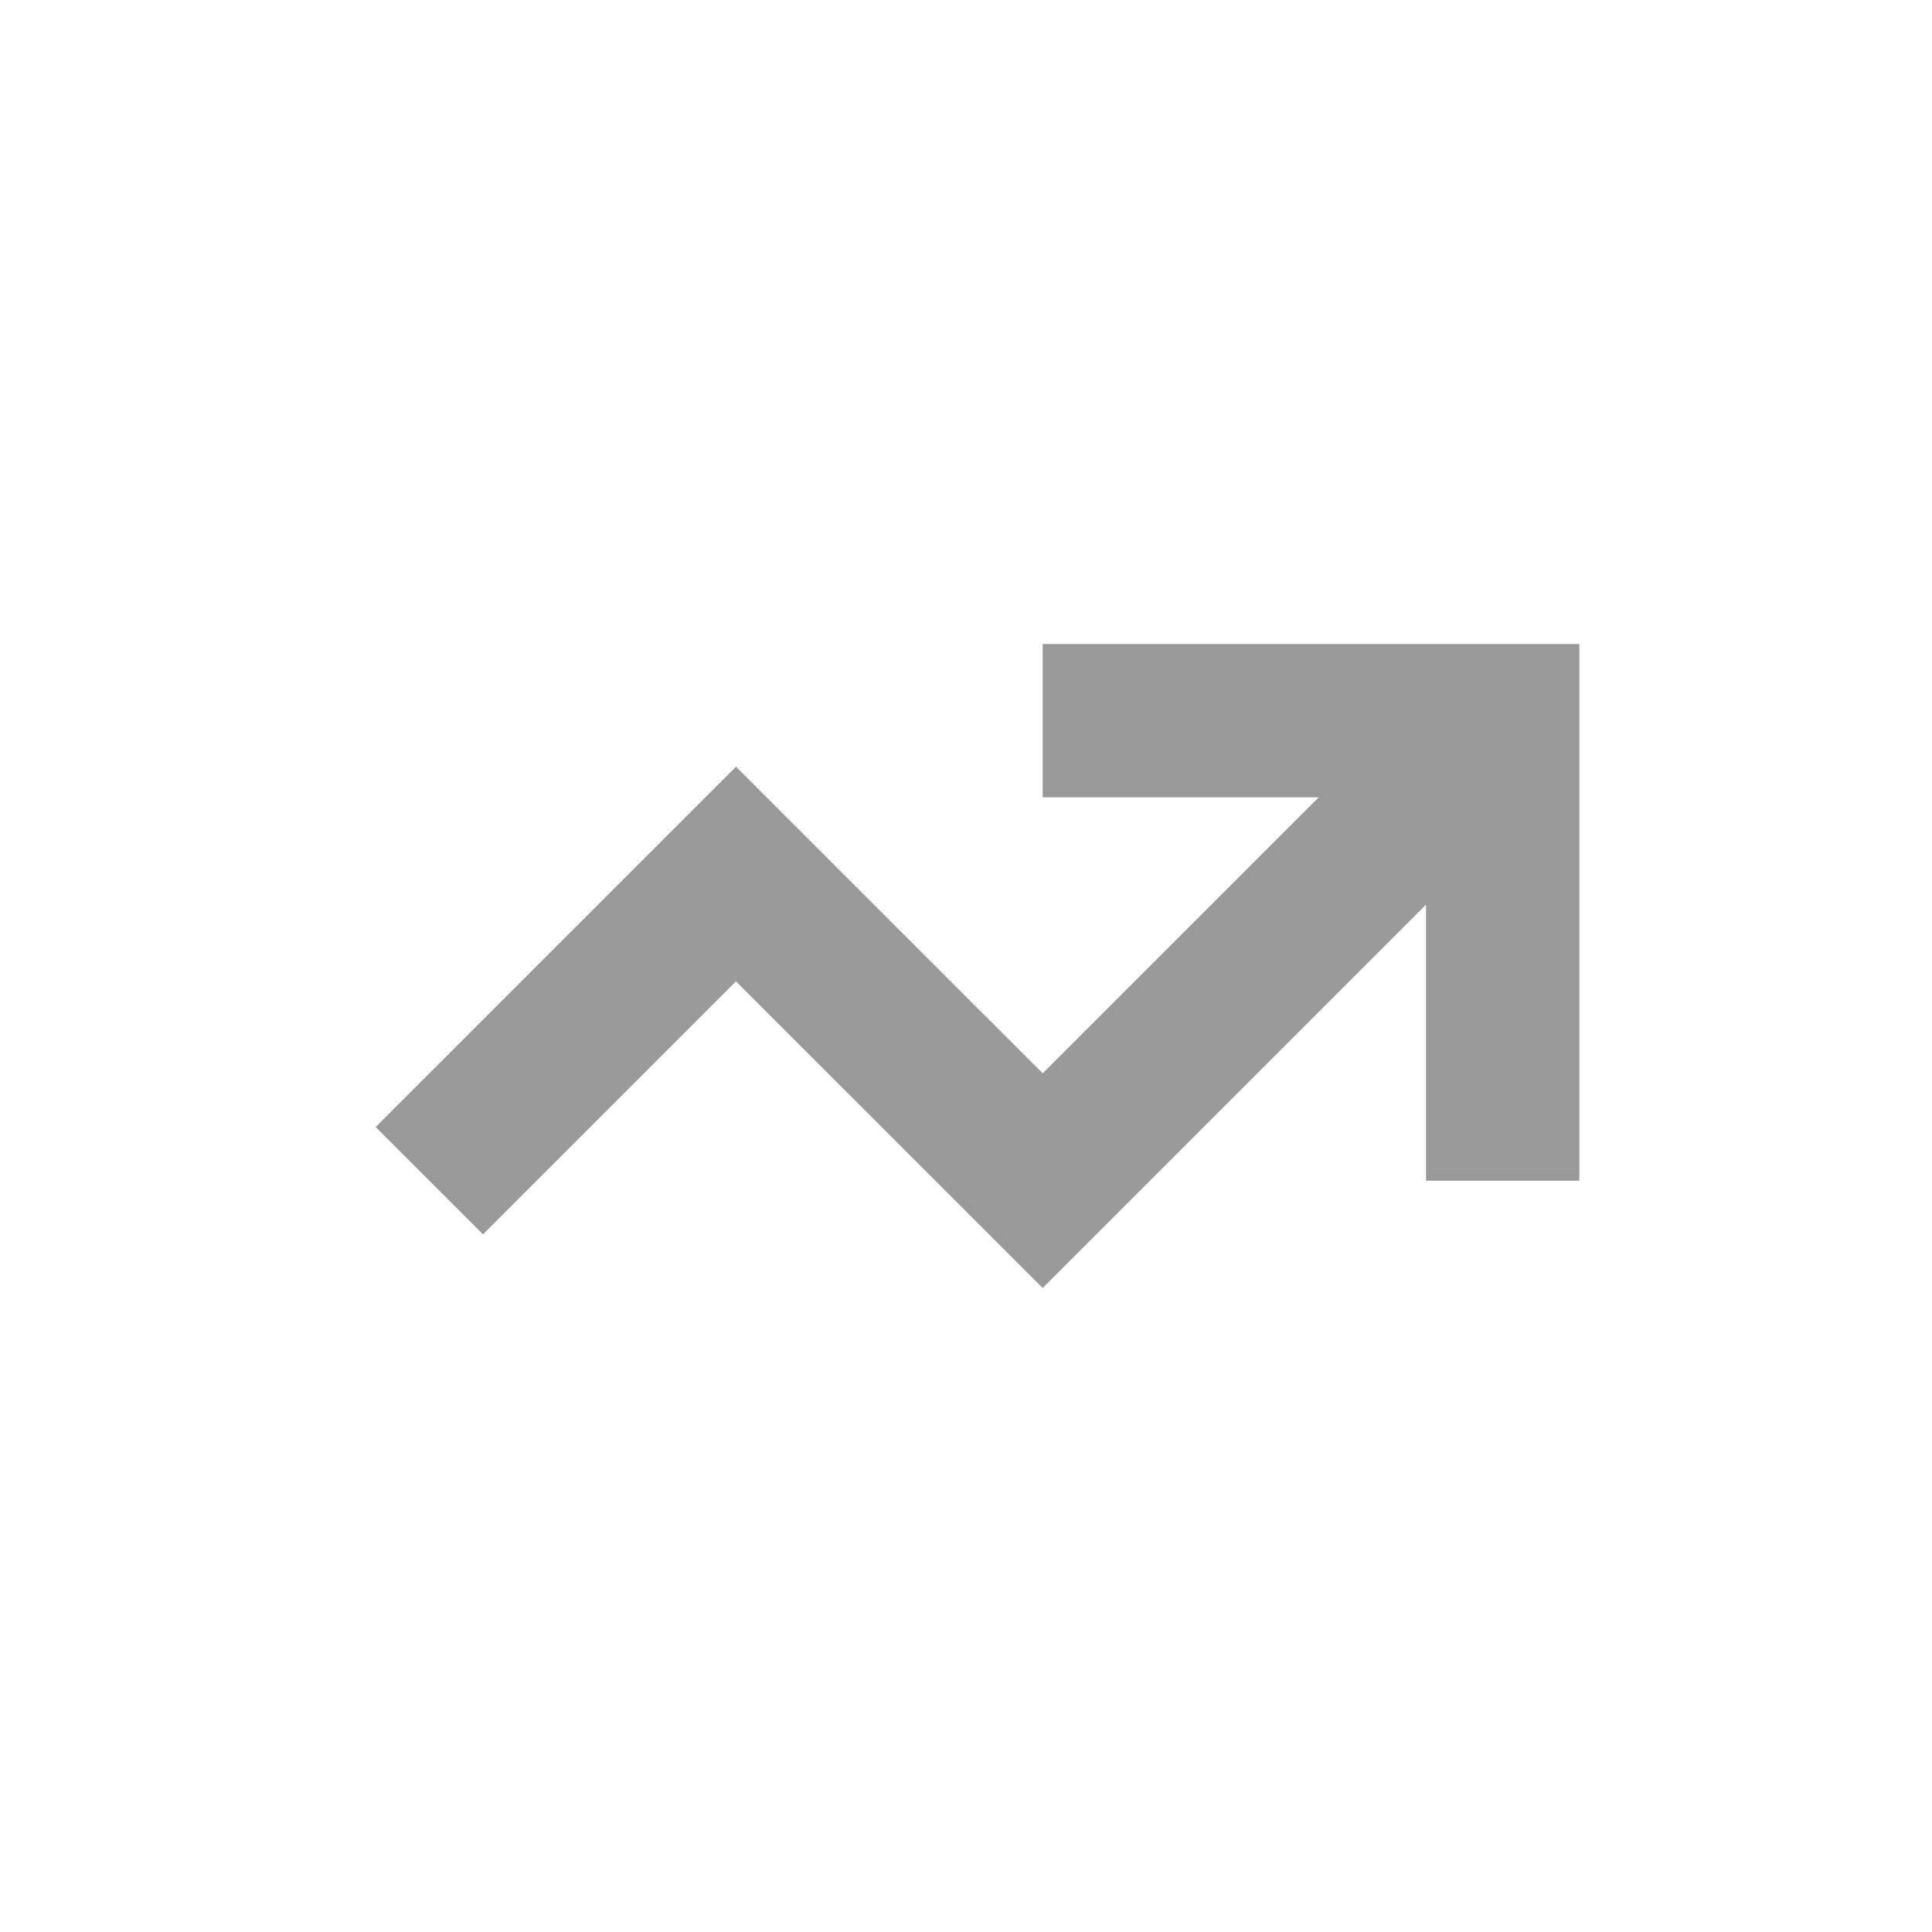 <svg xmlns="http://www.w3.org/2000/svg" width="36" height="36" viewBox="0 0 36 36">
  <g id="analysis" transform="translate(-428 -373)" opacity="0.4">
    <rect id="矩形_1581" data-name="矩形 1581" width="36" height="36" transform="translate(428 373)" fill="none"/>
    <g id="icon_trend-up" transform="translate(316 140)">
      <path id="icon_trend-up-2" data-name="icon_trend-up" d="M12.729,6.857h5.143L12.729,12,7.014,6.286.3,13l2,2,4.714-4.714L12.729,16l7.143-7.143V14h2.857V4h-10Z" transform="translate(118.7 241)"/>
    </g>
  </g>
</svg>
